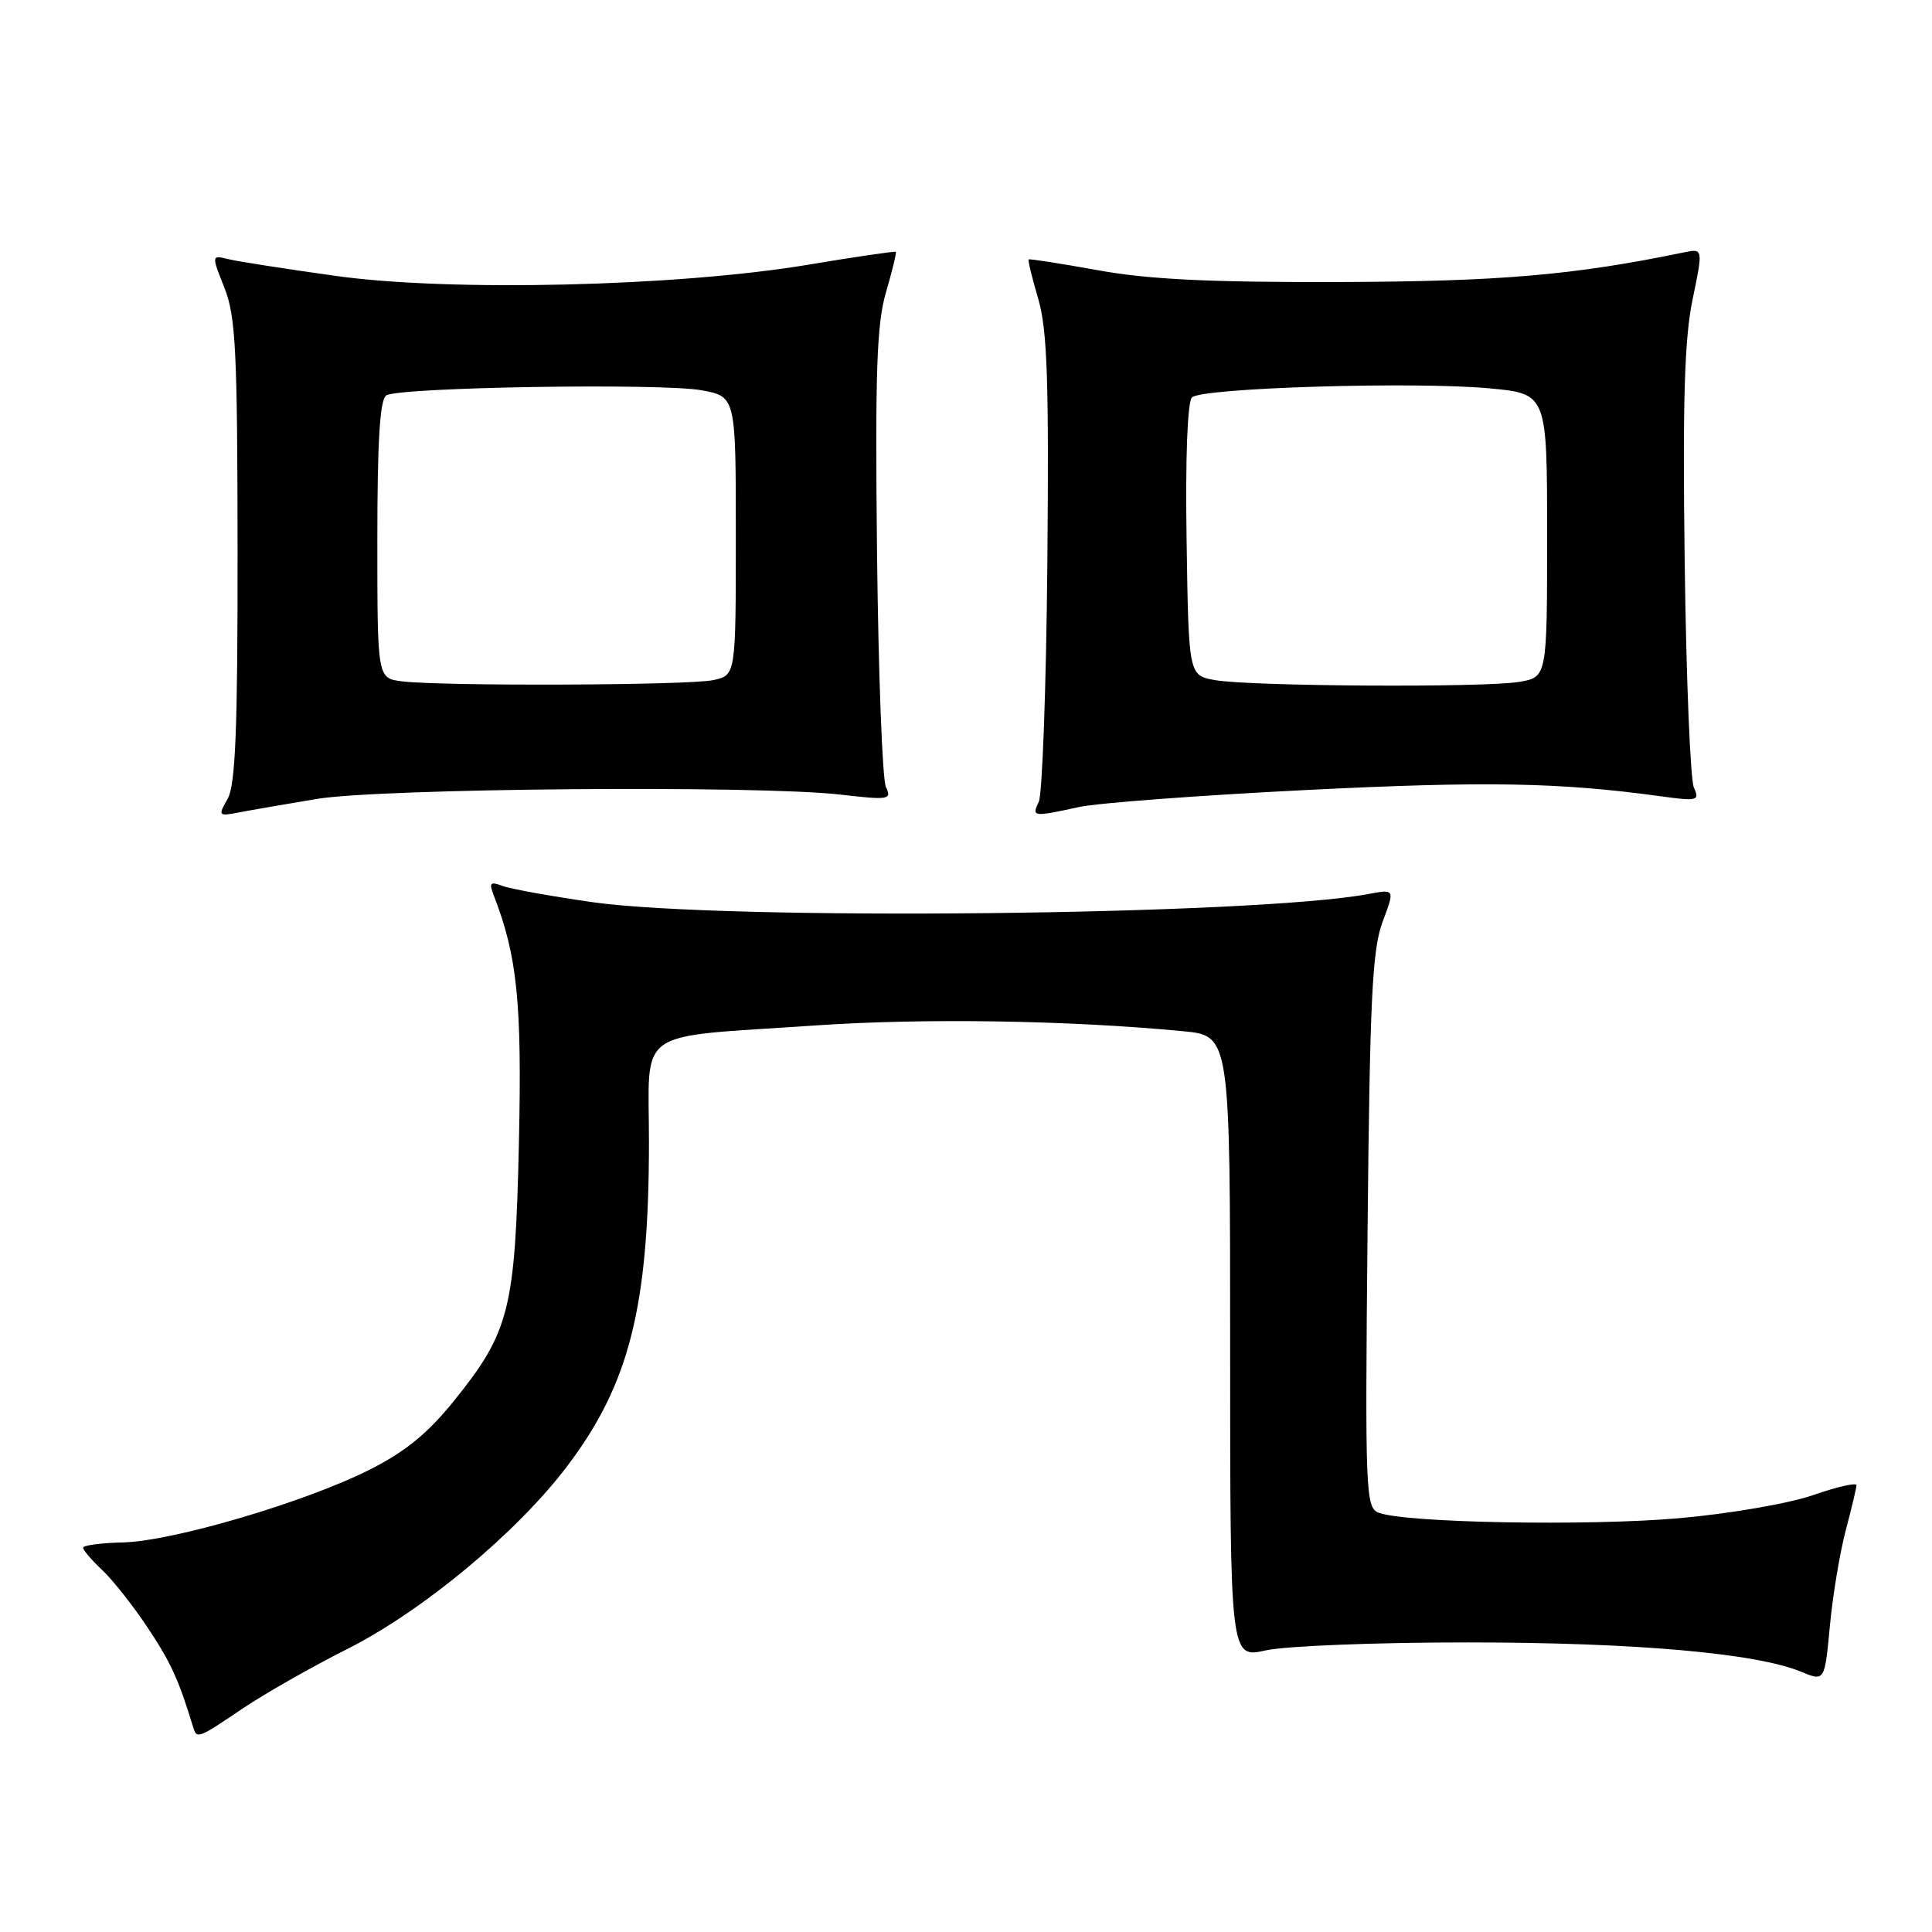<?xml version="1.0" encoding="UTF-8" standalone="no"?>
<!DOCTYPE svg PUBLIC "-//W3C//DTD SVG 1.1//EN" "http://www.w3.org/Graphics/SVG/1.1/DTD/svg11.dtd" >
<svg xmlns="http://www.w3.org/2000/svg" xmlns:xlink="http://www.w3.org/1999/xlink" version="1.1" viewBox="0 0 256 256">
 <g >
 <path fill="currentColor"
d=" M 32.15 226.39 C 35.09 224.41 41.33 220.86 46.00 218.51 C 55.97 213.49 68.47 203.11 75.15 194.28 C 83.39 183.41 85.98 173.16 85.99 151.38 C 86.00 135.95 83.73 137.54 108.00 135.88 C 122.34 134.89 141.61 135.19 156.75 136.64 C 163.00 137.23 163.00 137.23 163.00 178.49 C 163.00 219.74 163.00 219.74 167.75 218.68 C 170.36 218.10 182.40 217.62 194.50 217.63 C 216.57 217.63 232.70 219.05 238.64 221.51 C 241.78 222.81 241.78 222.81 242.47 215.43 C 242.85 211.38 243.80 205.68 244.57 202.78 C 245.34 199.88 245.98 197.19 245.99 196.80 C 245.99 196.42 243.41 197.01 240.25 198.11 C 237.05 199.22 229.17 200.58 222.50 201.17 C 210.49 202.23 186.11 201.79 182.68 200.44 C 180.95 199.77 180.87 197.81 181.21 163.11 C 181.51 132.31 181.83 125.81 183.20 122.15 C 184.83 117.81 184.83 117.81 181.34 118.46 C 166.25 121.29 95.99 122.03 78.48 119.54 C 72.97 118.75 67.60 117.78 66.56 117.38 C 64.97 116.78 64.78 116.98 65.40 118.58 C 68.54 126.65 69.17 132.76 68.76 151.38 C 68.27 173.51 67.53 176.46 60.17 185.60 C 56.68 189.93 53.71 192.36 48.96 194.75 C 40.41 199.06 22.82 204.24 16.26 204.38 C 13.37 204.45 11.01 204.76 11.01 205.08 C 11.00 205.39 12.15 206.73 13.55 208.05 C 14.95 209.36 17.67 212.81 19.60 215.72 C 22.64 220.30 23.67 222.54 25.56 228.75 C 26.08 230.47 26.12 230.45 32.15 226.39 Z  M 42.00 105.86 C 50.53 104.45 100.46 104.03 111.37 105.29 C 117.77 106.03 118.19 105.96 117.39 104.29 C 116.92 103.31 116.39 89.31 116.21 73.18 C 115.95 49.28 116.17 42.92 117.40 38.72 C 118.23 35.89 118.81 33.48 118.70 33.37 C 118.59 33.26 113.33 34.03 107.00 35.09 C 89.67 37.97 59.65 38.68 44.50 36.56 C 37.90 35.64 31.49 34.64 30.26 34.34 C 28.01 33.79 28.01 33.79 29.74 38.14 C 31.24 41.93 31.46 46.51 31.48 73.00 C 31.50 96.66 31.20 104.03 30.16 105.85 C 28.87 108.11 28.93 108.18 31.66 107.65 C 33.22 107.35 37.88 106.55 42.00 105.86 Z  M 143.00 106.93 C 145.47 106.40 159.02 105.38 173.10 104.68 C 196.87 103.49 206.66 103.67 220.05 105.51 C 224.94 106.18 225.24 106.10 224.45 104.36 C 223.98 103.34 223.43 89.90 223.23 74.50 C 222.95 53.13 223.20 44.89 224.27 39.71 C 225.68 32.91 225.68 32.91 223.09 33.45 C 208.52 36.46 198.76 37.30 177.50 37.37 C 160.33 37.42 152.22 37.03 145.50 35.81 C 140.55 34.92 136.41 34.27 136.30 34.38 C 136.19 34.49 136.76 36.85 137.58 39.63 C 138.77 43.71 139.00 50.48 138.78 74.59 C 138.63 91.04 138.11 105.29 137.64 106.25 C 136.67 108.25 136.86 108.27 143.00 106.93 Z  M 53.25 90.28 C 50.00 89.87 50.00 89.87 50.00 71.50 C 50.00 58.40 50.34 52.91 51.19 52.39 C 52.94 51.30 87.77 50.74 93.00 51.72 C 97.50 52.56 97.50 52.56 97.50 71.02 C 97.50 89.48 97.50 89.48 94.50 90.12 C 91.26 90.82 58.58 90.94 53.25 90.28 Z  M 161.00 90.12 C 157.50 89.50 157.50 89.50 157.23 71.57 C 157.06 60.75 157.34 53.26 157.94 52.66 C 159.21 51.39 187.45 50.53 197.37 51.46 C 205.00 52.17 205.00 52.17 205.00 70.95 C 205.00 89.74 205.00 89.74 201.25 90.36 C 196.55 91.13 165.71 90.95 161.00 90.12 Z "/>
</g>
</svg>